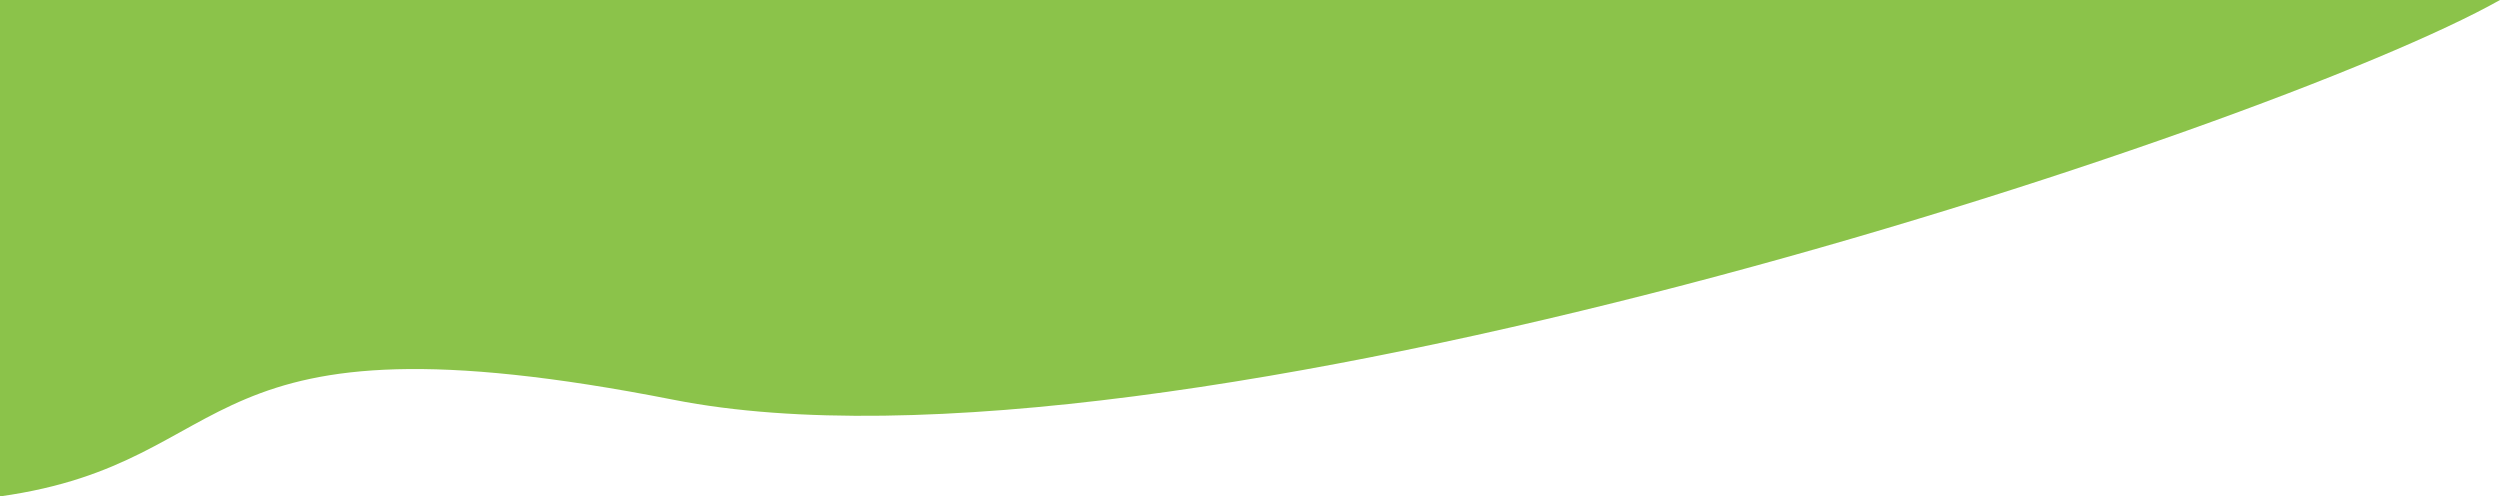 <svg width="1385" height="275" viewBox="0 0 1385 275" fill="none" xmlns="http://www.w3.org/2000/svg">
<path d="M373.301 221.499C101.44 167.998 137.617 255.738 0 275V0H1385C1257.32 71.962 645.161 275 373.301 221.499Z" fill="#8BC34A"/>
</svg>
